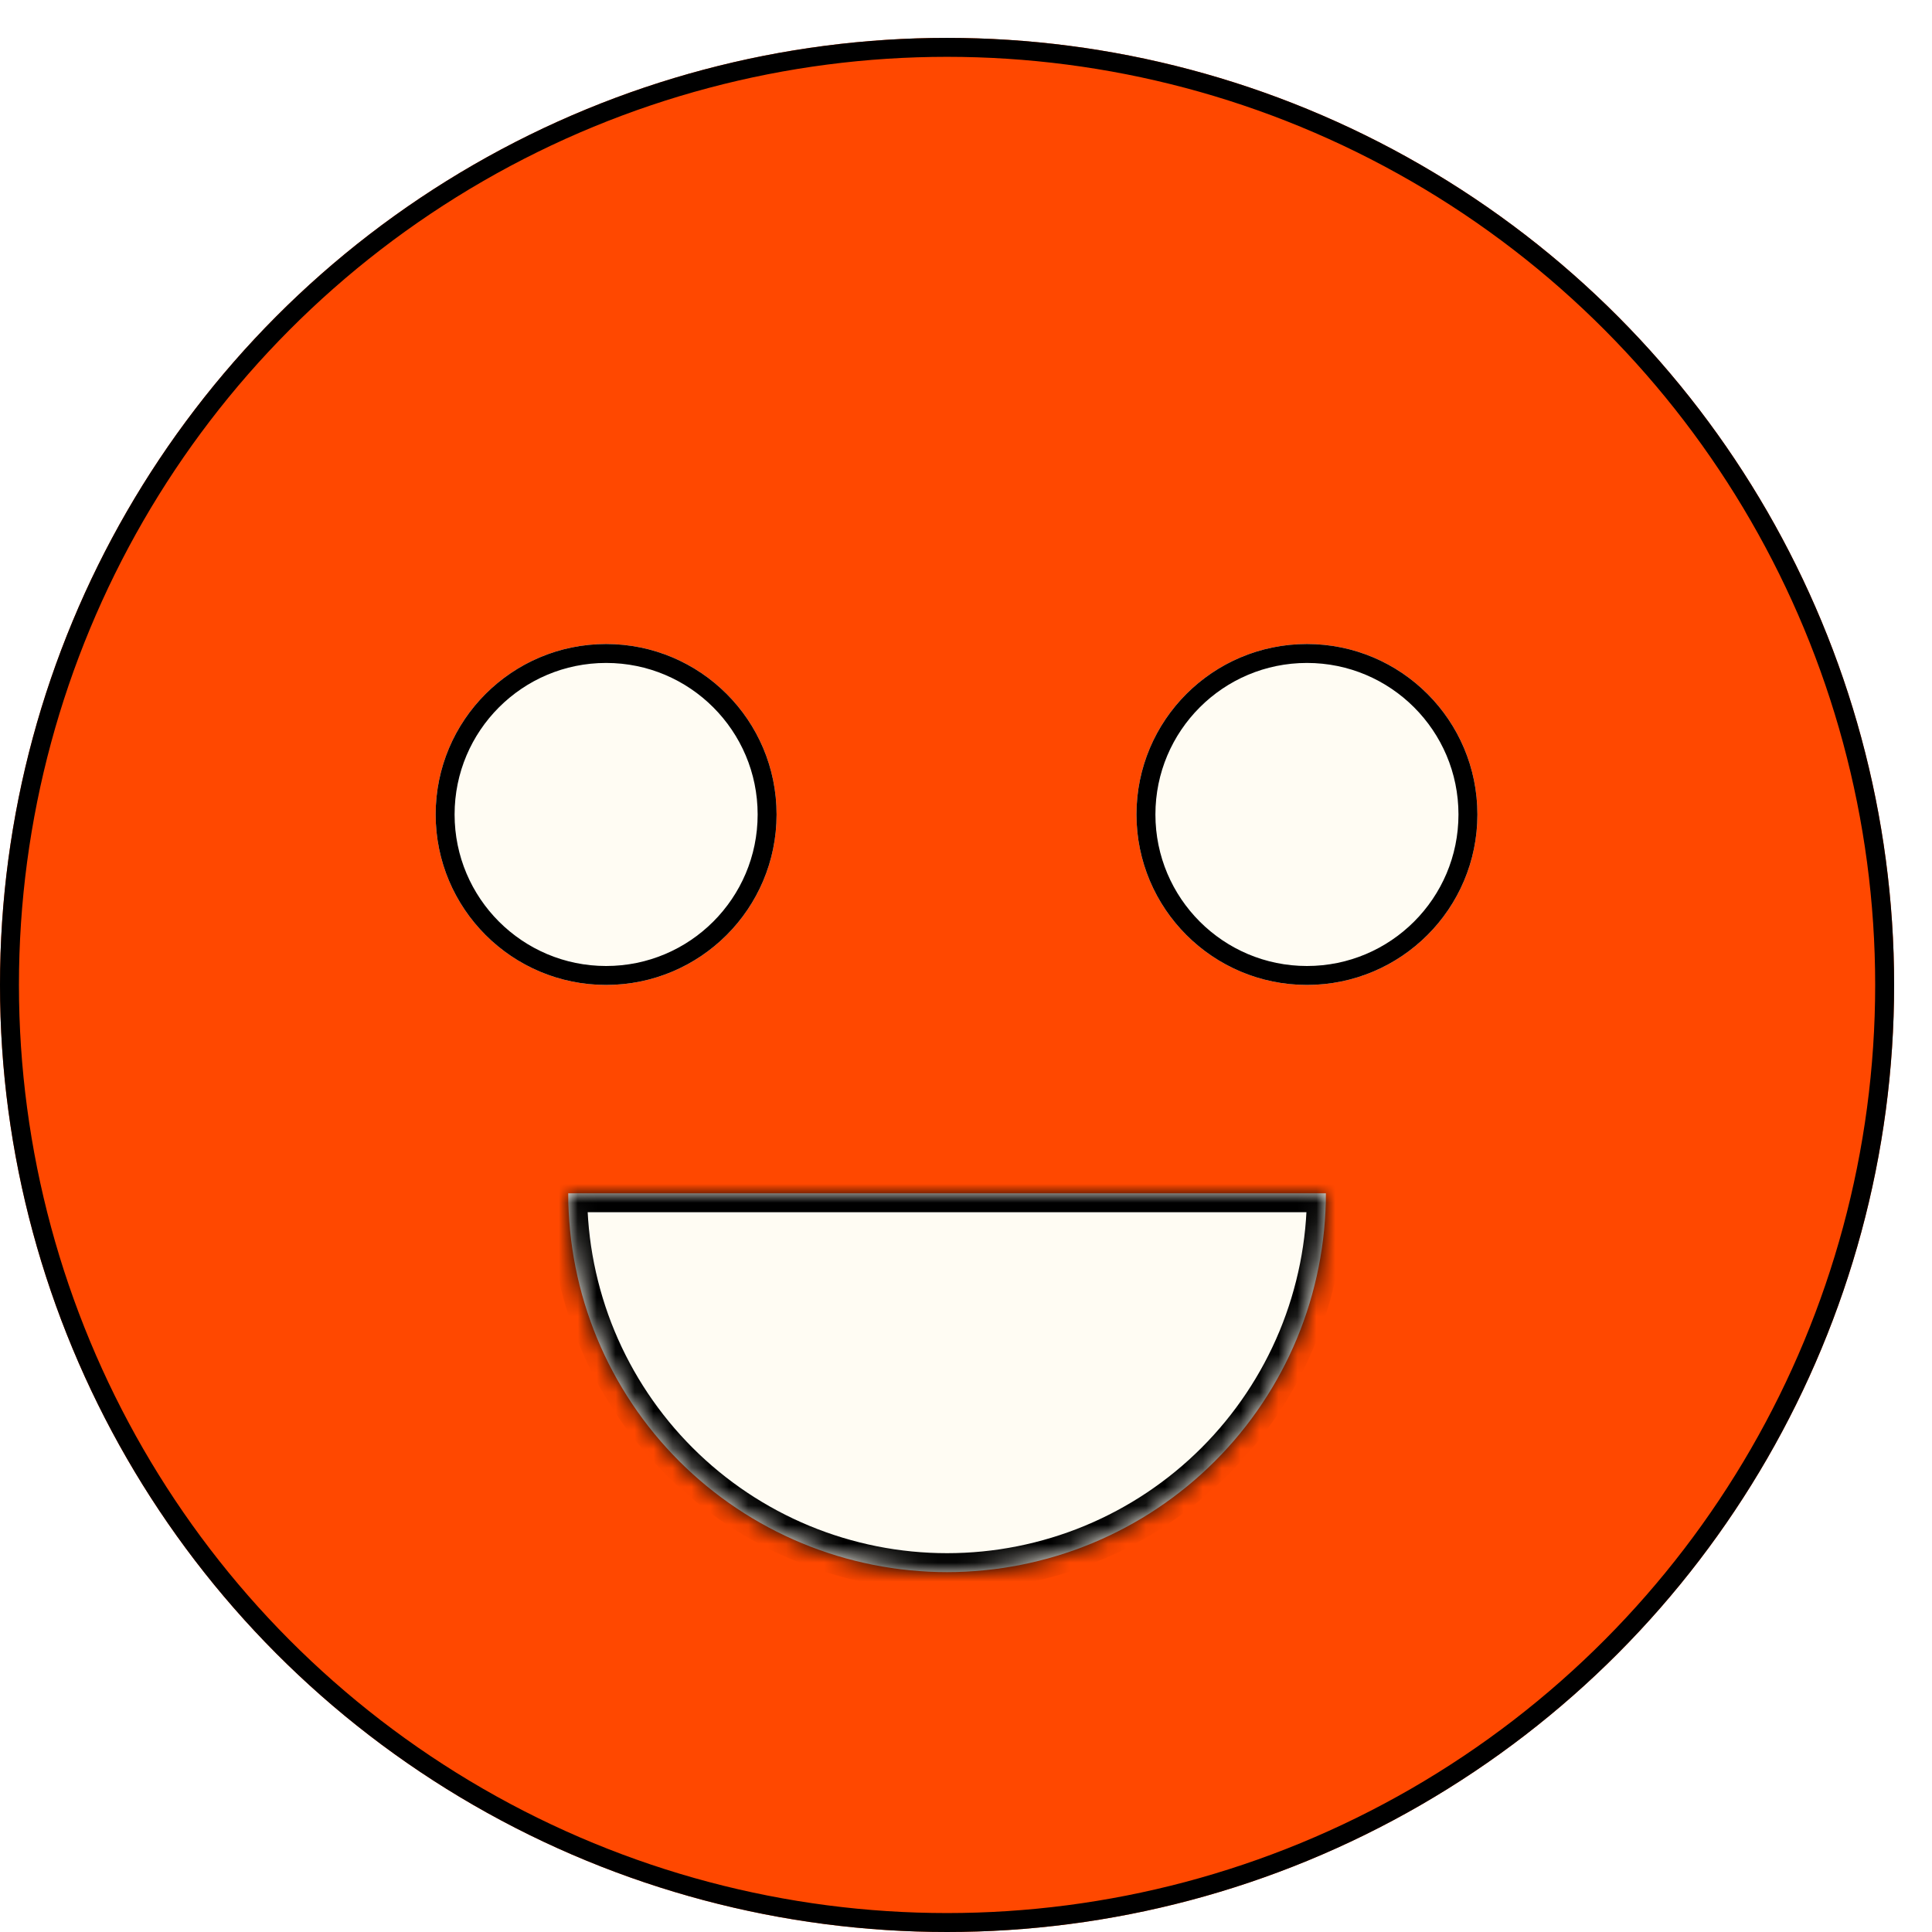 <svg width="102" height="102" viewBox="0 0 102 102" fill="none" xmlns="http://www.w3.org/2000/svg">
<g filter="url(#filter0_d_1667_7912)">
<circle cx="52" cy="50" r="50" fill="#FF4800"/>
<circle cx="52" cy="50" r="49.5" stroke="black"/>
</g>
<g filter="url(#filter1_d_1667_7912)">
<circle cx="34" cy="41" r="9" fill="#FFFCF3"/>
<circle cx="34" cy="41" r="8.5" stroke="black"/>
</g>
<g filter="url(#filter2_d_1667_7912)">
<circle cx="71" cy="41" r="9" fill="#FFFCF3"/>
<circle cx="71" cy="41" r="8.5" stroke="black"/>
</g>
<g filter="url(#filter3_d_1667_7912)">
<mask id="path-7-inside-1_1667_7912" fill="white">
<path d="M72 61C72 63.626 71.483 66.227 70.478 68.654C69.472 71.08 67.999 73.285 66.142 75.142C64.285 76.999 62.08 78.472 59.654 79.478C57.227 80.483 54.626 81 52 81C49.374 81 46.773 80.483 44.346 79.478C41.92 78.472 39.715 76.999 37.858 75.142C36.001 73.285 34.528 71.08 33.522 68.654C32.517 66.227 32 63.626 32 61L52 61H72Z"/>
</mask>
<path d="M72 61C72 63.626 71.483 66.227 70.478 68.654C69.472 71.08 67.999 73.285 66.142 75.142C64.285 76.999 62.08 78.472 59.654 79.478C57.227 80.483 54.626 81 52 81C49.374 81 46.773 80.483 44.346 79.478C41.92 78.472 39.715 76.999 37.858 75.142C36.001 73.285 34.528 71.08 33.522 68.654C32.517 66.227 32 63.626 32 61L52 61H72Z" fill="#FFFCF3"/>
<path d="M72 61C72 63.626 71.483 66.227 70.478 68.654C69.472 71.08 67.999 73.285 66.142 75.142C64.285 76.999 62.08 78.472 59.654 79.478C57.227 80.483 54.626 81 52 81C49.374 81 46.773 80.483 44.346 79.478C41.92 78.472 39.715 76.999 37.858 75.142C36.001 73.285 34.528 71.08 33.522 68.654C32.517 66.227 32 63.626 32 61L52 61H72Z" stroke="black" stroke-width="2" mask="url(#path-7-inside-1_1667_7912)"/>
</g>
<defs>
<filter id="filter0_d_1667_7912" x="0" y="0" width="102" height="102" filterUnits="userSpaceOnUse" color-interpolation-filters="sRGB">
<feFlood flood-opacity="0" result="BackgroundImageFix"/>
<feColorMatrix in="SourceAlpha" type="matrix" values="0 0 0 0 0 0 0 0 0 0 0 0 0 0 0 0 0 0 127 0" result="hardAlpha"/>
<feOffset dx="-2" dy="2"/>
<feComposite in2="hardAlpha" operator="out"/>
<feColorMatrix type="matrix" values="0 0 0 0 0 0 0 0 0 0 0 0 0 0 0 0 0 0 1 0"/>
<feBlend mode="normal" in2="BackgroundImageFix" result="effect1_dropShadow_1667_7912"/>
<feBlend mode="normal" in="SourceGraphic" in2="effect1_dropShadow_1667_7912" result="shape"/>
</filter>
<filter id="filter1_d_1667_7912" x="23" y="32" width="20" height="20" filterUnits="userSpaceOnUse" color-interpolation-filters="sRGB">
<feFlood flood-opacity="0" result="BackgroundImageFix"/>
<feColorMatrix in="SourceAlpha" type="matrix" values="0 0 0 0 0 0 0 0 0 0 0 0 0 0 0 0 0 0 127 0" result="hardAlpha"/>
<feOffset dx="-2" dy="2"/>
<feComposite in2="hardAlpha" operator="out"/>
<feColorMatrix type="matrix" values="0 0 0 0 0 0 0 0 0 0 0 0 0 0 0 0 0 0 1 0"/>
<feBlend mode="normal" in2="BackgroundImageFix" result="effect1_dropShadow_1667_7912"/>
<feBlend mode="normal" in="SourceGraphic" in2="effect1_dropShadow_1667_7912" result="shape"/>
</filter>
<filter id="filter2_d_1667_7912" x="60" y="32" width="20" height="20" filterUnits="userSpaceOnUse" color-interpolation-filters="sRGB">
<feFlood flood-opacity="0" result="BackgroundImageFix"/>
<feColorMatrix in="SourceAlpha" type="matrix" values="0 0 0 0 0 0 0 0 0 0 0 0 0 0 0 0 0 0 127 0" result="hardAlpha"/>
<feOffset dx="-2" dy="2"/>
<feComposite in2="hardAlpha" operator="out"/>
<feColorMatrix type="matrix" values="0 0 0 0 0 0 0 0 0 0 0 0 0 0 0 0 0 0 1 0"/>
<feBlend mode="normal" in2="BackgroundImageFix" result="effect1_dropShadow_1667_7912"/>
<feBlend mode="normal" in="SourceGraphic" in2="effect1_dropShadow_1667_7912" result="shape"/>
</filter>
<filter id="filter3_d_1667_7912" x="29" y="61" width="43" height="23" filterUnits="userSpaceOnUse" color-interpolation-filters="sRGB">
<feFlood flood-opacity="0" result="BackgroundImageFix"/>
<feColorMatrix in="SourceAlpha" type="matrix" values="0 0 0 0 0 0 0 0 0 0 0 0 0 0 0 0 0 0 127 0" result="hardAlpha"/>
<feMorphology radius="1" operator="dilate" in="SourceAlpha" result="effect1_dropShadow_1667_7912"/>
<feOffset dx="-2" dy="2"/>
<feComposite in2="hardAlpha" operator="out"/>
<feColorMatrix type="matrix" values="0 0 0 0 0 0 0 0 0 0 0 0 0 0 0 0 0 0 1 0"/>
<feBlend mode="normal" in2="BackgroundImageFix" result="effect1_dropShadow_1667_7912"/>
<feBlend mode="normal" in="SourceGraphic" in2="effect1_dropShadow_1667_7912" result="shape"/>
</filter>
</defs>
</svg>
